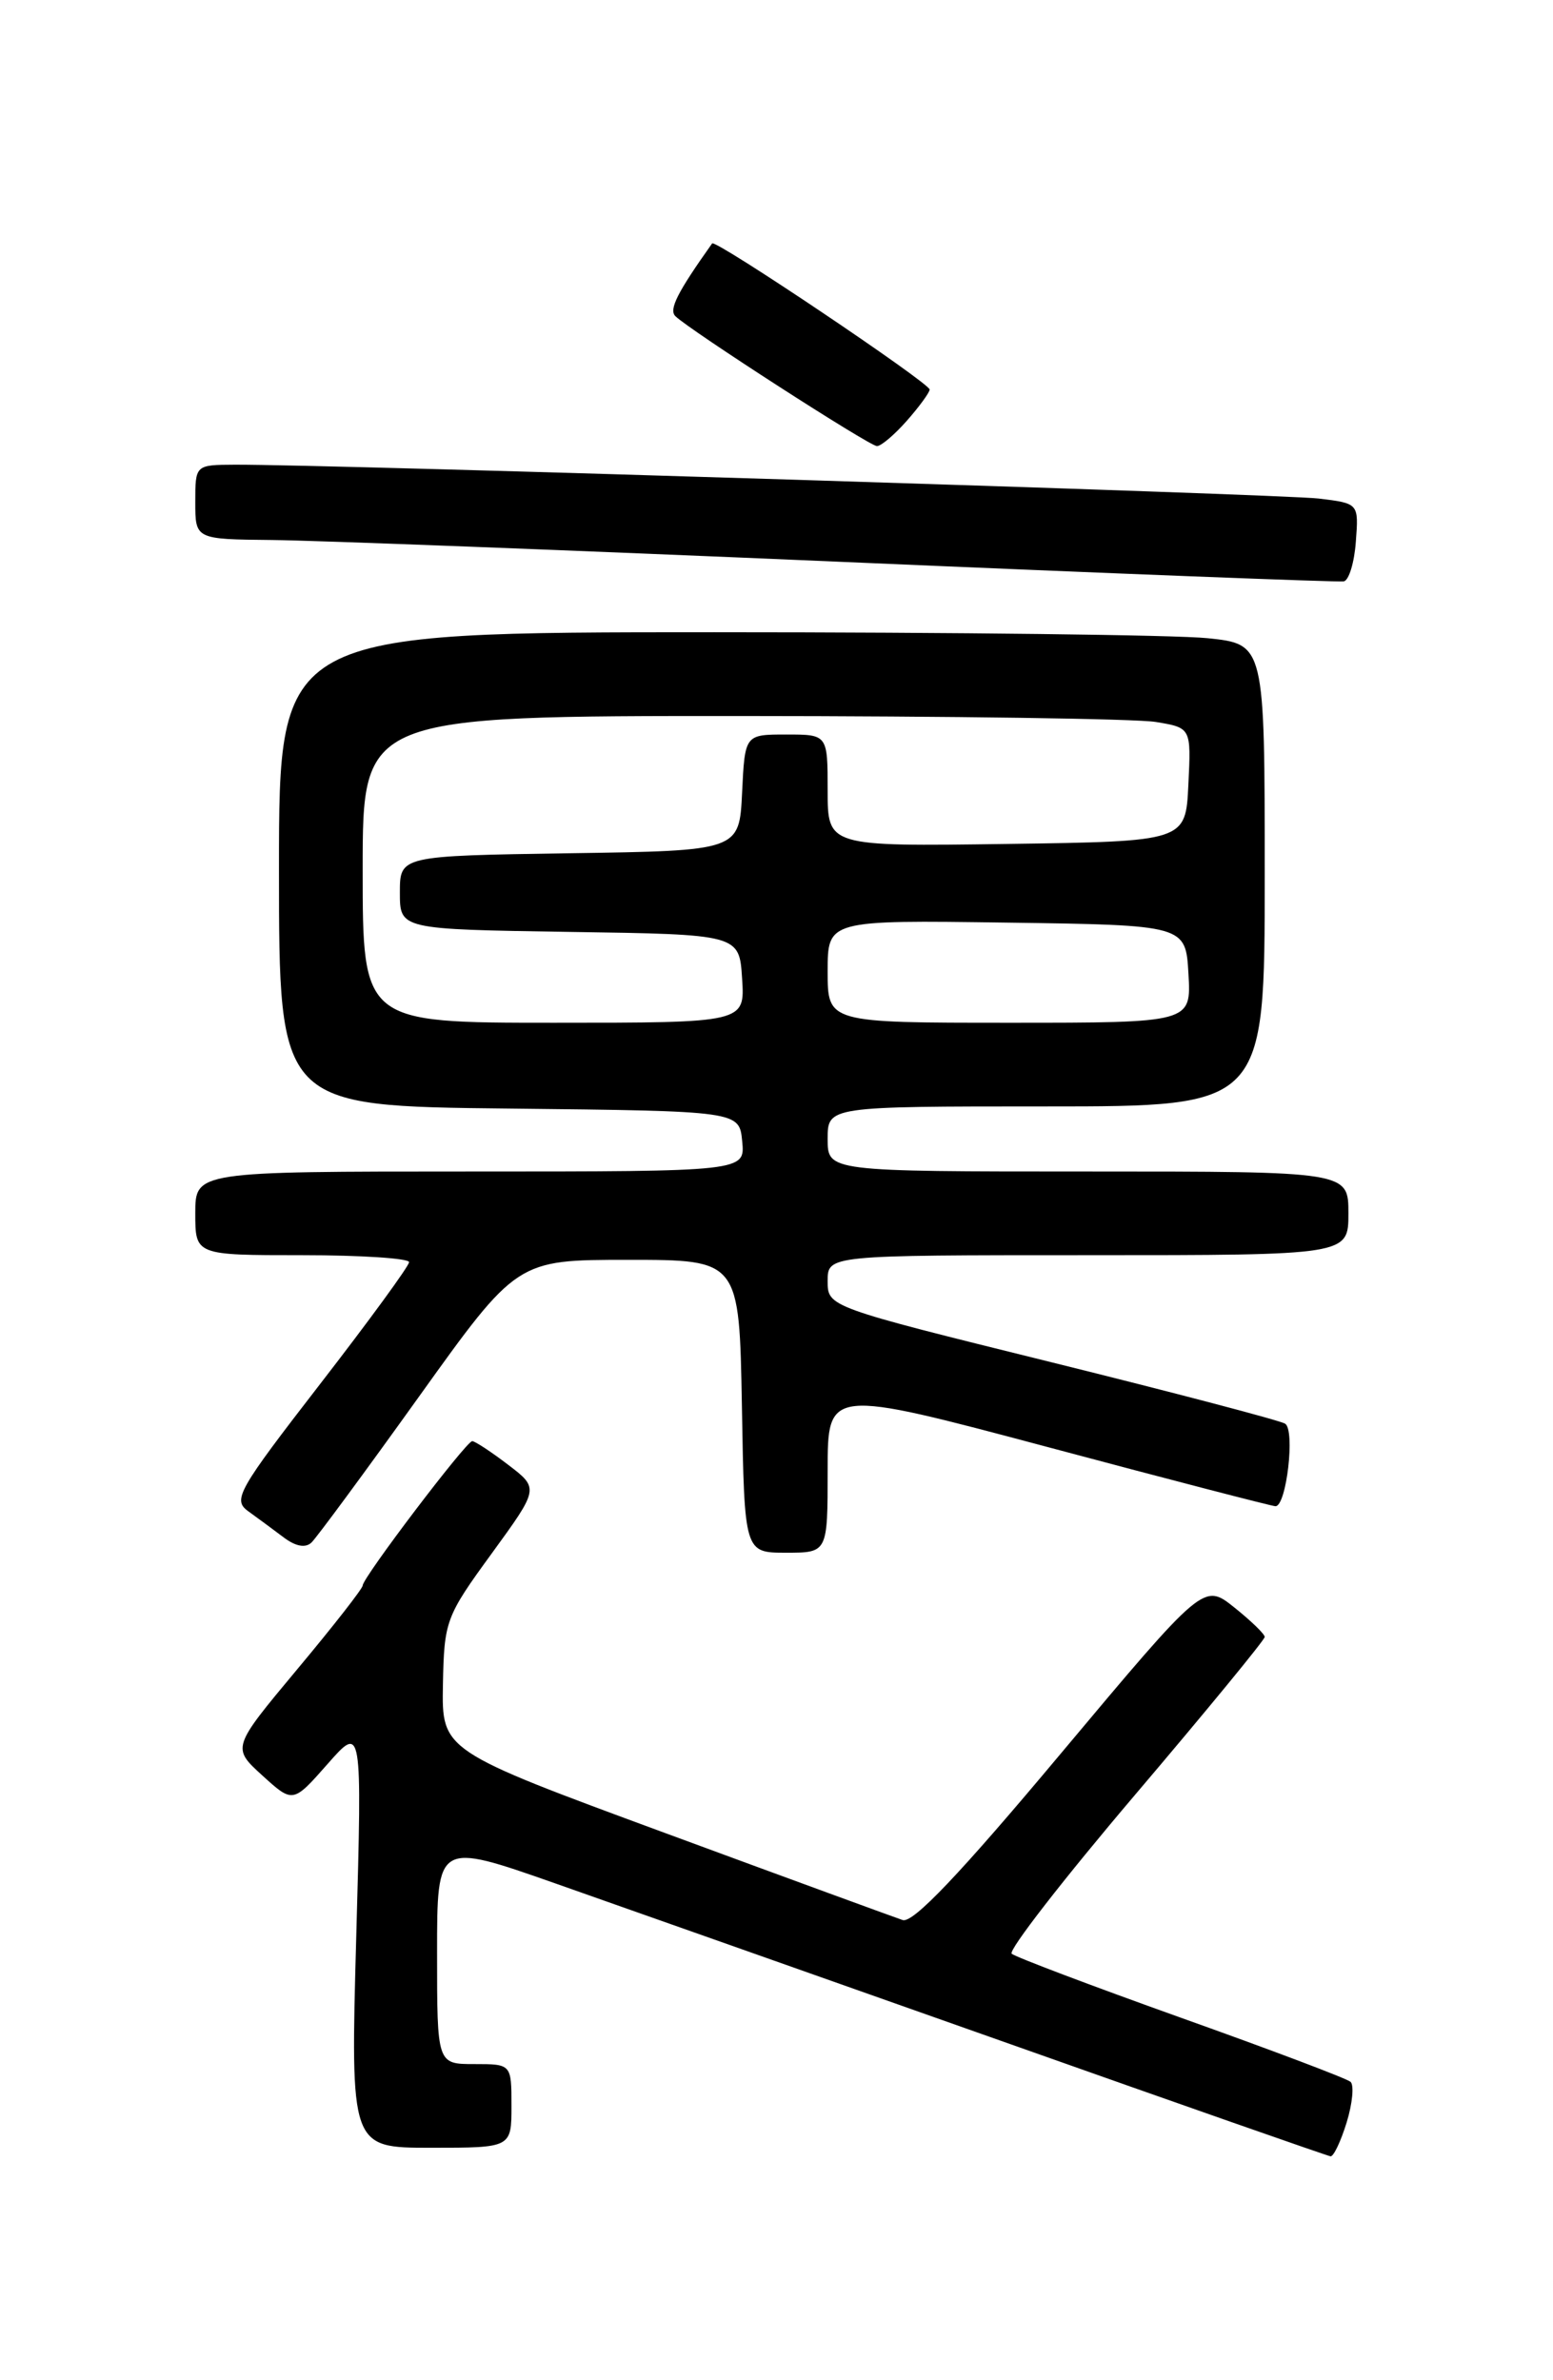 <?xml version="1.0" encoding="UTF-8" standalone="no"?>
<!DOCTYPE svg PUBLIC "-//W3C//DTD SVG 1.1//EN" "http://www.w3.org/Graphics/SVG/1.1/DTD/svg11.dtd" >
<svg xmlns="http://www.w3.org/2000/svg" xmlns:xlink="http://www.w3.org/1999/xlink" version="1.1" viewBox="0 0 167 256">
 <g >
 <path fill="currentColor"
d=" M 144.81 228.28 C 145.44 226.23 145.62 224.26 145.23 223.91 C 144.83 223.55 136.62 220.45 127.00 217.02 C 117.38 213.58 109.18 210.48 108.79 210.13 C 108.40 209.78 114.37 202.09 122.04 193.06 C 129.72 184.02 136.00 176.37 136.00 176.06 C 136.00 175.75 134.52 174.32 132.72 172.88 C 129.44 170.26 129.44 170.26 114.04 188.64 C 103.22 201.57 98.18 206.87 97.07 206.51 C 96.21 206.22 84.70 202.01 71.50 197.14 C 47.50 188.29 47.50 188.29 47.63 181.20 C 47.76 174.33 47.93 173.87 52.87 167.09 C 57.97 160.08 57.97 160.08 54.64 157.54 C 52.81 156.14 51.07 155.00 50.78 155.00 C 50.14 155.00 39.00 169.68 39.00 170.53 C 39.00 170.85 35.83 174.91 31.96 179.54 C 24.93 187.97 24.93 187.97 28.21 190.96 C 31.50 193.95 31.50 193.95 35.22 189.73 C 38.94 185.50 38.94 185.50 38.31 208.25 C 37.68 231.00 37.68 231.00 46.34 231.00 C 55.00 231.00 55.00 231.00 55.00 226.50 C 55.00 222.00 55.00 222.00 51.00 222.00 C 47.00 222.00 47.00 222.00 47.00 210.05 C 47.00 198.10 47.00 198.10 59.75 202.58 C 66.76 205.05 88.25 212.64 107.50 219.45 C 126.75 226.27 142.76 231.88 143.08 231.92 C 143.40 231.96 144.18 230.32 144.81 228.28 Z  M 45.05 150.22 C 55.59 135.50 55.59 135.50 67.55 135.50 C 79.50 135.50 79.50 135.50 79.78 151.25 C 80.05 167.00 80.05 167.00 84.53 167.00 C 89.00 167.00 89.00 167.00 89.00 158.16 C 89.00 149.33 89.00 149.33 112.75 155.66 C 125.81 159.15 136.80 162.00 137.16 162.00 C 138.34 162.00 139.29 153.79 138.19 153.12 C 137.62 152.77 126.32 149.80 113.08 146.52 C 89.00 140.56 89.00 140.56 89.00 137.78 C 89.00 135.00 89.00 135.00 117.00 135.00 C 145.00 135.00 145.00 135.00 145.00 130.50 C 145.00 126.00 145.00 126.00 117.00 126.00 C 89.00 126.00 89.00 126.00 89.00 122.50 C 89.00 119.00 89.00 119.00 112.50 119.00 C 136.00 119.00 136.00 119.00 136.00 94.14 C 136.00 69.28 136.00 69.28 129.85 68.64 C 126.47 68.29 102.62 68.00 76.85 68.00 C 30.00 68.00 30.00 68.00 30.00 93.48 C 30.00 118.97 30.00 118.97 54.75 119.23 C 79.50 119.50 79.50 119.50 79.81 122.75 C 80.13 126.00 80.13 126.00 50.56 126.00 C 21.00 126.00 21.00 126.00 21.00 130.50 C 21.00 135.00 21.00 135.00 32.50 135.00 C 38.83 135.00 44.00 135.34 43.99 135.75 C 43.99 136.16 39.68 142.06 34.42 148.86 C 25.57 160.30 25.00 161.31 26.68 162.53 C 27.68 163.25 29.40 164.52 30.50 165.35 C 31.79 166.33 32.86 166.52 33.50 165.90 C 34.05 165.37 39.25 158.32 45.05 150.22 Z  M 145.80 58.24 C 146.11 54.14 146.11 54.14 141.80 53.62 C 137.85 53.15 34.99 49.93 25.25 49.98 C 21.00 50.00 21.00 50.00 21.00 54.00 C 21.00 58.00 21.00 58.00 29.25 58.08 C 33.79 58.12 61.35 59.18 90.50 60.43 C 119.65 61.69 143.95 62.63 144.50 62.53 C 145.05 62.43 145.64 60.50 145.80 58.24 Z  M 97.52 45.25 C 98.85 43.74 99.95 42.23 99.97 41.90 C 100.00 41.22 76.92 25.70 76.58 26.18 C 72.83 31.46 71.90 33.30 72.63 34.01 C 74.18 35.52 93.48 47.97 94.30 47.98 C 94.74 47.99 96.19 46.76 97.52 45.25 Z  M 39.00 93.50 C 39.00 77.00 39.00 77.00 79.75 77.01 C 102.16 77.02 122.21 77.30 124.29 77.65 C 128.09 78.28 128.09 78.28 127.79 84.39 C 127.50 90.50 127.50 90.50 108.25 90.77 C 89.00 91.04 89.00 91.04 89.00 85.02 C 89.00 79.00 89.00 79.00 84.55 79.00 C 80.10 79.00 80.10 79.00 79.80 85.25 C 79.50 91.50 79.50 91.50 61.25 91.77 C 43.00 92.05 43.00 92.05 43.00 96.00 C 43.00 99.95 43.00 99.95 61.25 100.23 C 79.50 100.50 79.50 100.50 79.80 105.25 C 80.11 110.00 80.11 110.00 59.55 110.00 C 39.00 110.00 39.00 110.00 39.00 93.50 Z  M 89.00 104.48 C 89.00 98.96 89.00 98.96 108.25 99.23 C 127.50 99.50 127.50 99.50 127.80 104.75 C 128.10 110.00 128.10 110.00 108.55 110.00 C 89.00 110.00 89.00 110.00 89.00 104.48 Z "/>
</g>
</svg>